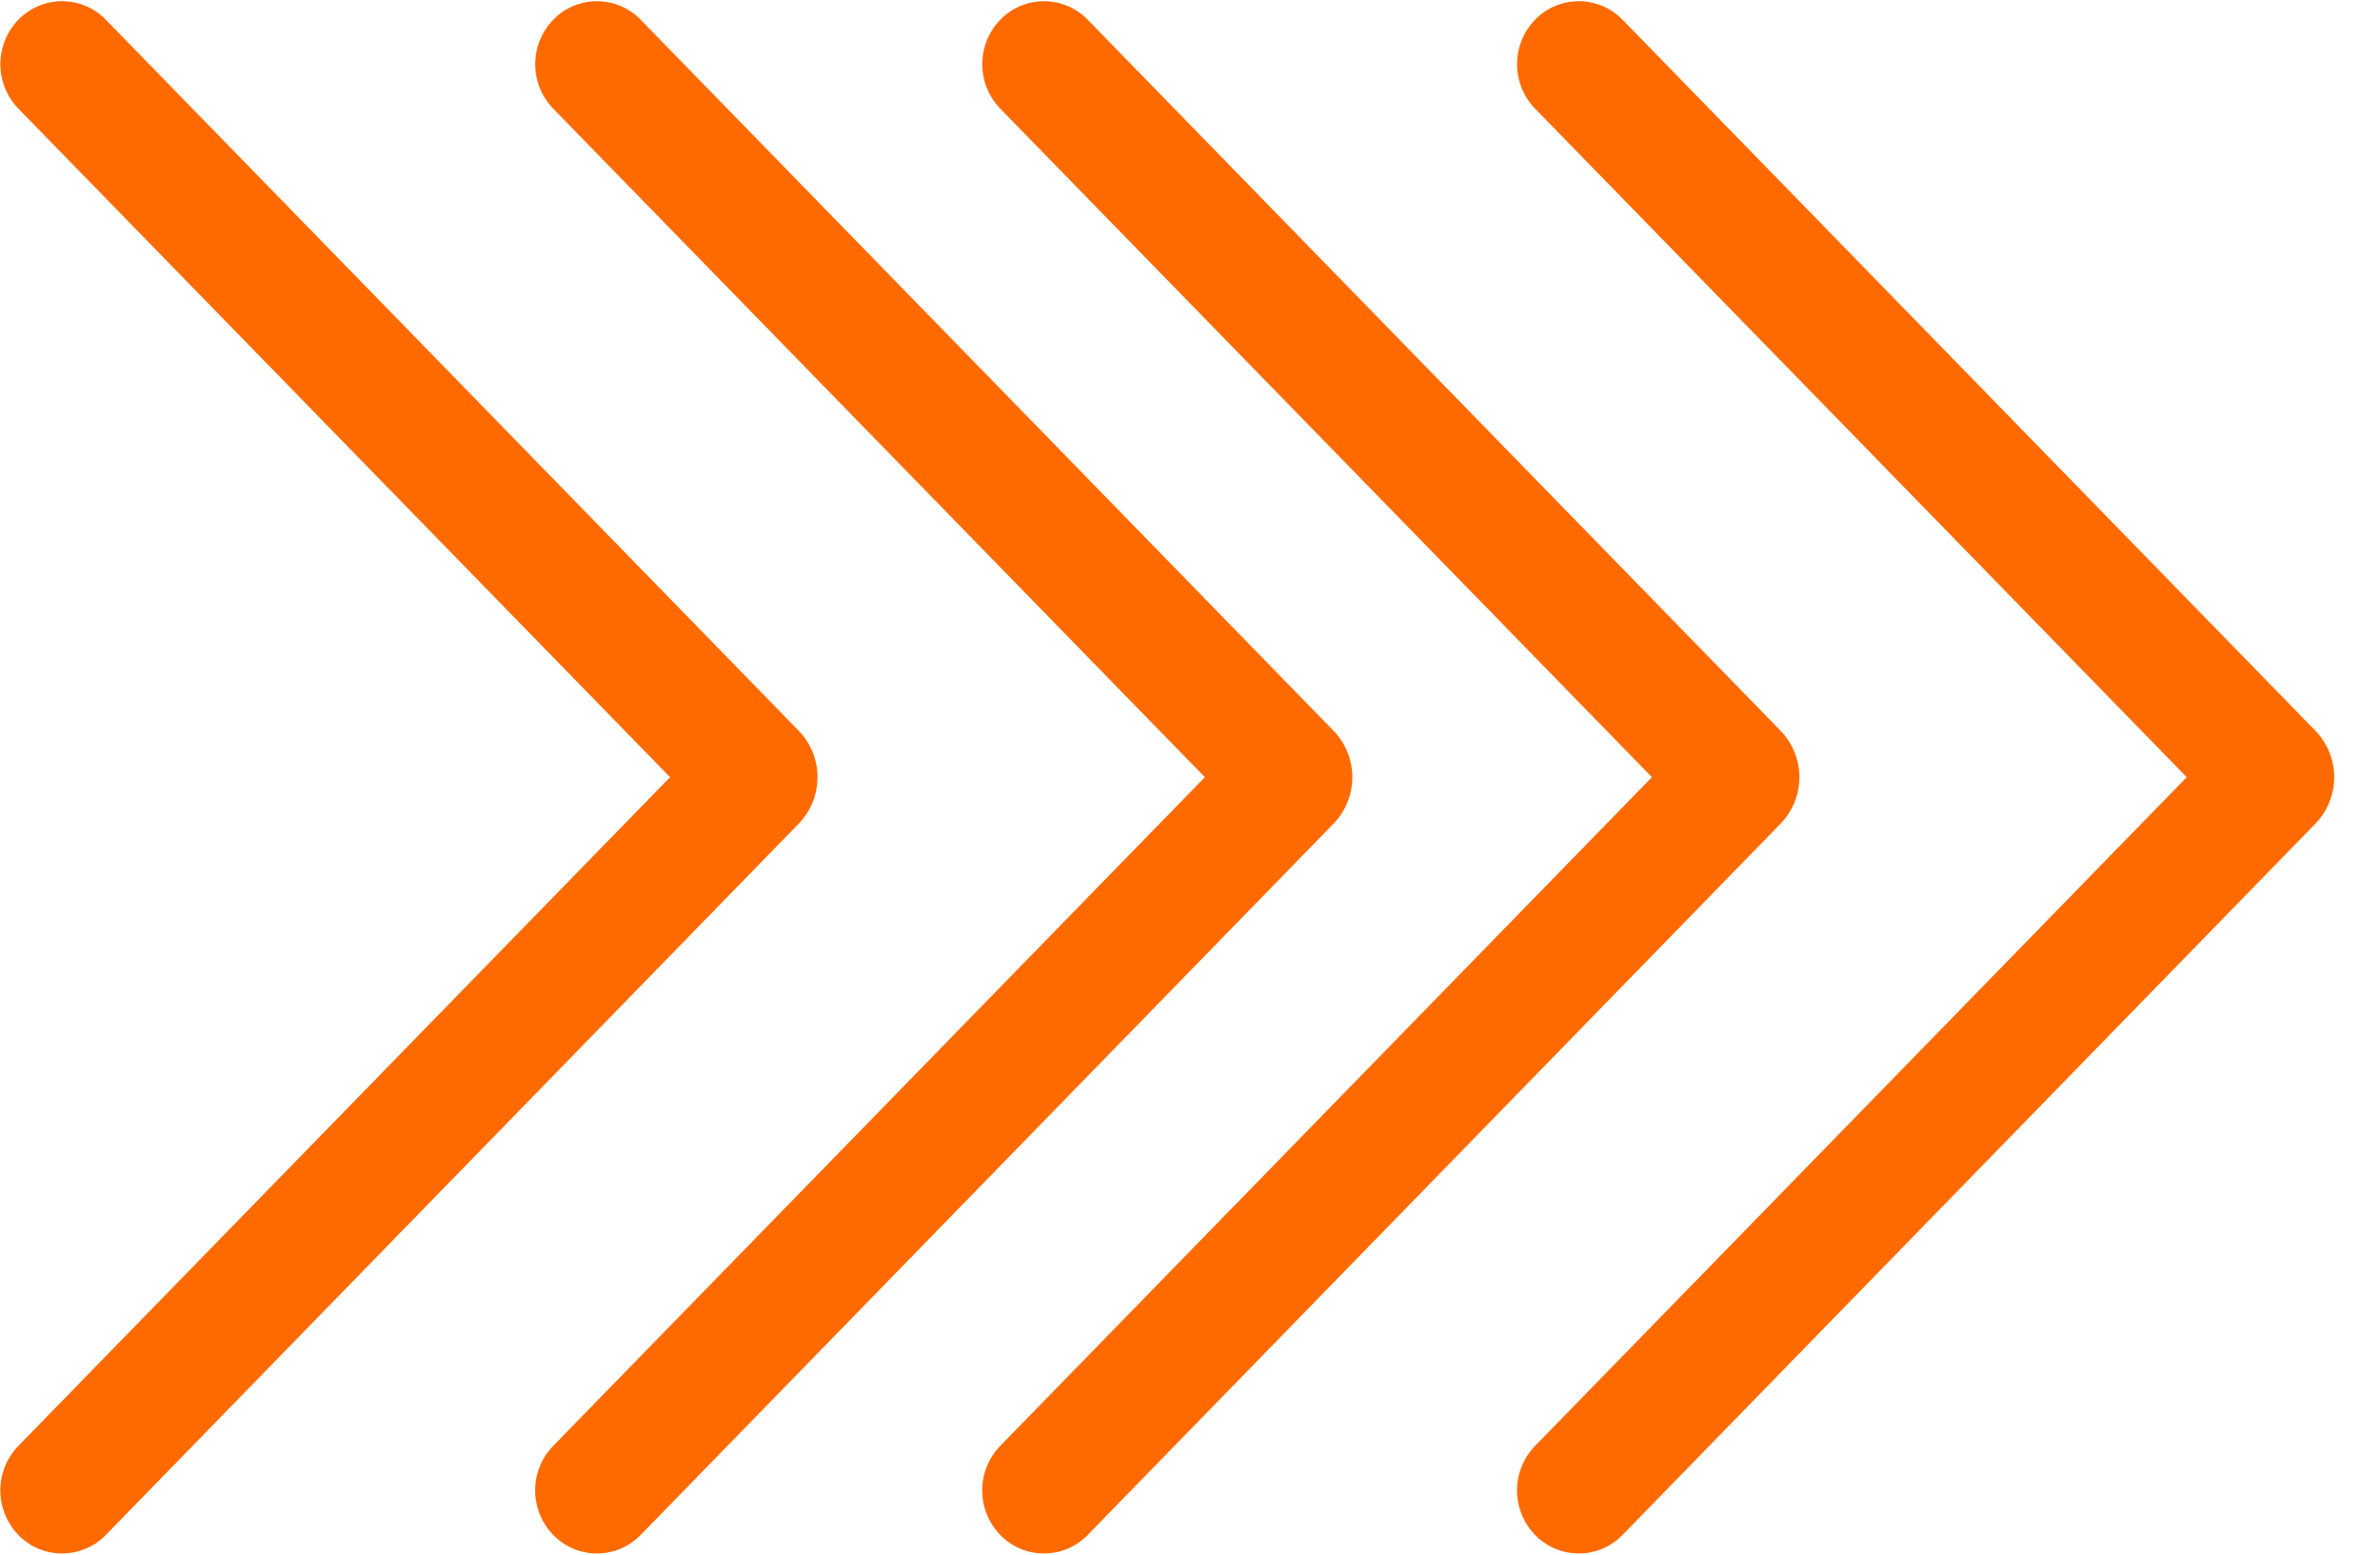 <svg xmlns="http://www.w3.org/2000/svg" width="49" height="32" viewBox="0 0 49 32" fill="none">
  <g clip-path="url(#clip0_964_810)">
    <path d="M13.187 0.403C13.07 0.283 12.93 0.188 12.776 0.123C12.622 0.058 12.457 0.025 12.289 0.025C12.122 0.025 11.956 0.058 11.802 0.123C11.648 0.188 11.509 0.283 11.392 0.403C11.153 0.649 11.019 0.978 11.019 1.321C11.019 1.664 11.153 1.994 11.392 2.239L24.806 15.997L11.392 29.758C11.271 29.882 11.176 30.028 11.112 30.188C11.047 30.349 11.015 30.52 11.017 30.693C11.02 30.866 11.056 31.036 11.124 31.195C11.192 31.354 11.29 31.498 11.414 31.619C11.532 31.734 11.671 31.825 11.824 31.886C11.977 31.947 12.14 31.977 12.305 31.975C12.47 31.973 12.632 31.939 12.783 31.874C12.935 31.809 13.072 31.715 13.187 31.597L27.451 16.958C27.702 16.701 27.842 16.356 27.842 15.997C27.842 15.638 27.702 15.294 27.451 15.037L13.187 0.403ZM2.176 0.403C2.059 0.283 1.92 0.188 1.766 0.123C1.611 0.058 1.446 0.025 1.278 0.025C1.111 0.025 0.946 0.058 0.791 0.123C0.637 0.188 0.498 0.283 0.381 0.403C0.142 0.649 0.008 0.978 0.008 1.321C0.008 1.664 0.142 1.994 0.381 2.239L13.795 15.997L0.381 29.758C0.26 29.882 0.165 30.028 0.101 30.188C0.037 30.349 0.005 30.52 0.007 30.693C0.009 30.866 0.045 31.036 0.113 31.195C0.181 31.354 0.279 31.498 0.403 31.619C0.521 31.734 0.66 31.825 0.813 31.886C0.966 31.947 1.129 31.977 1.294 31.975C1.459 31.973 1.621 31.939 1.773 31.874C1.924 31.809 2.061 31.715 2.176 31.597L16.44 16.958C16.691 16.701 16.831 16.356 16.831 15.997C16.831 15.638 16.691 15.294 16.44 15.037L2.176 0.403Z" fill="#FF6A00"/>
    <path d="M33.402 0.403C33.285 0.283 33.145 0.188 32.991 0.123C32.837 0.058 32.672 0.025 32.504 0.025C32.337 0.025 32.171 0.058 32.017 0.123C31.863 0.188 31.724 0.283 31.607 0.403C31.368 0.649 31.234 0.978 31.234 1.321C31.234 1.664 31.368 1.994 31.607 2.239L45.021 15.997L31.607 29.758C31.486 29.882 31.391 30.028 31.327 30.188C31.262 30.349 31.23 30.52 31.233 30.693C31.235 30.866 31.271 31.036 31.339 31.195C31.407 31.354 31.505 31.498 31.629 31.619C31.747 31.734 31.886 31.825 32.039 31.886C32.192 31.947 32.355 31.977 32.52 31.975C32.685 31.973 32.847 31.939 32.998 31.874C33.15 31.809 33.287 31.715 33.402 31.597L47.666 16.958C47.917 16.701 48.057 16.356 48.057 15.997C48.057 15.638 47.917 15.294 47.666 15.037L33.402 0.403ZM22.391 0.403C22.274 0.283 22.135 0.188 21.981 0.123C21.826 0.058 21.661 0.025 21.494 0.025C21.326 0.025 21.161 0.058 21.007 0.123C20.852 0.188 20.713 0.283 20.596 0.403C20.357 0.649 20.223 0.978 20.223 1.321C20.223 1.664 20.357 1.994 20.596 2.239L34.01 15.997L20.596 29.758C20.476 29.882 20.38 30.028 20.316 30.188C20.252 30.349 20.22 30.52 20.222 30.693C20.224 30.866 20.26 31.036 20.328 31.195C20.396 31.354 20.495 31.498 20.618 31.619C20.736 31.734 20.875 31.825 21.028 31.886C21.181 31.947 21.345 31.977 21.509 31.975C21.674 31.973 21.836 31.939 21.988 31.874C22.139 31.809 22.276 31.715 22.391 31.597L36.655 16.958C36.906 16.701 37.046 16.356 37.046 15.997C37.046 15.638 36.906 15.294 36.655 15.037L22.391 0.403Z" fill="#FF6A00"/>
  </g>
  <defs>
    <clipPath id="clip0_964_810">
      <rect width="48.086" height="32" fill="white" transform="matrix(-1 0 0 1 48.086 0)"/>
    </clipPath>
  </defs>
</svg>